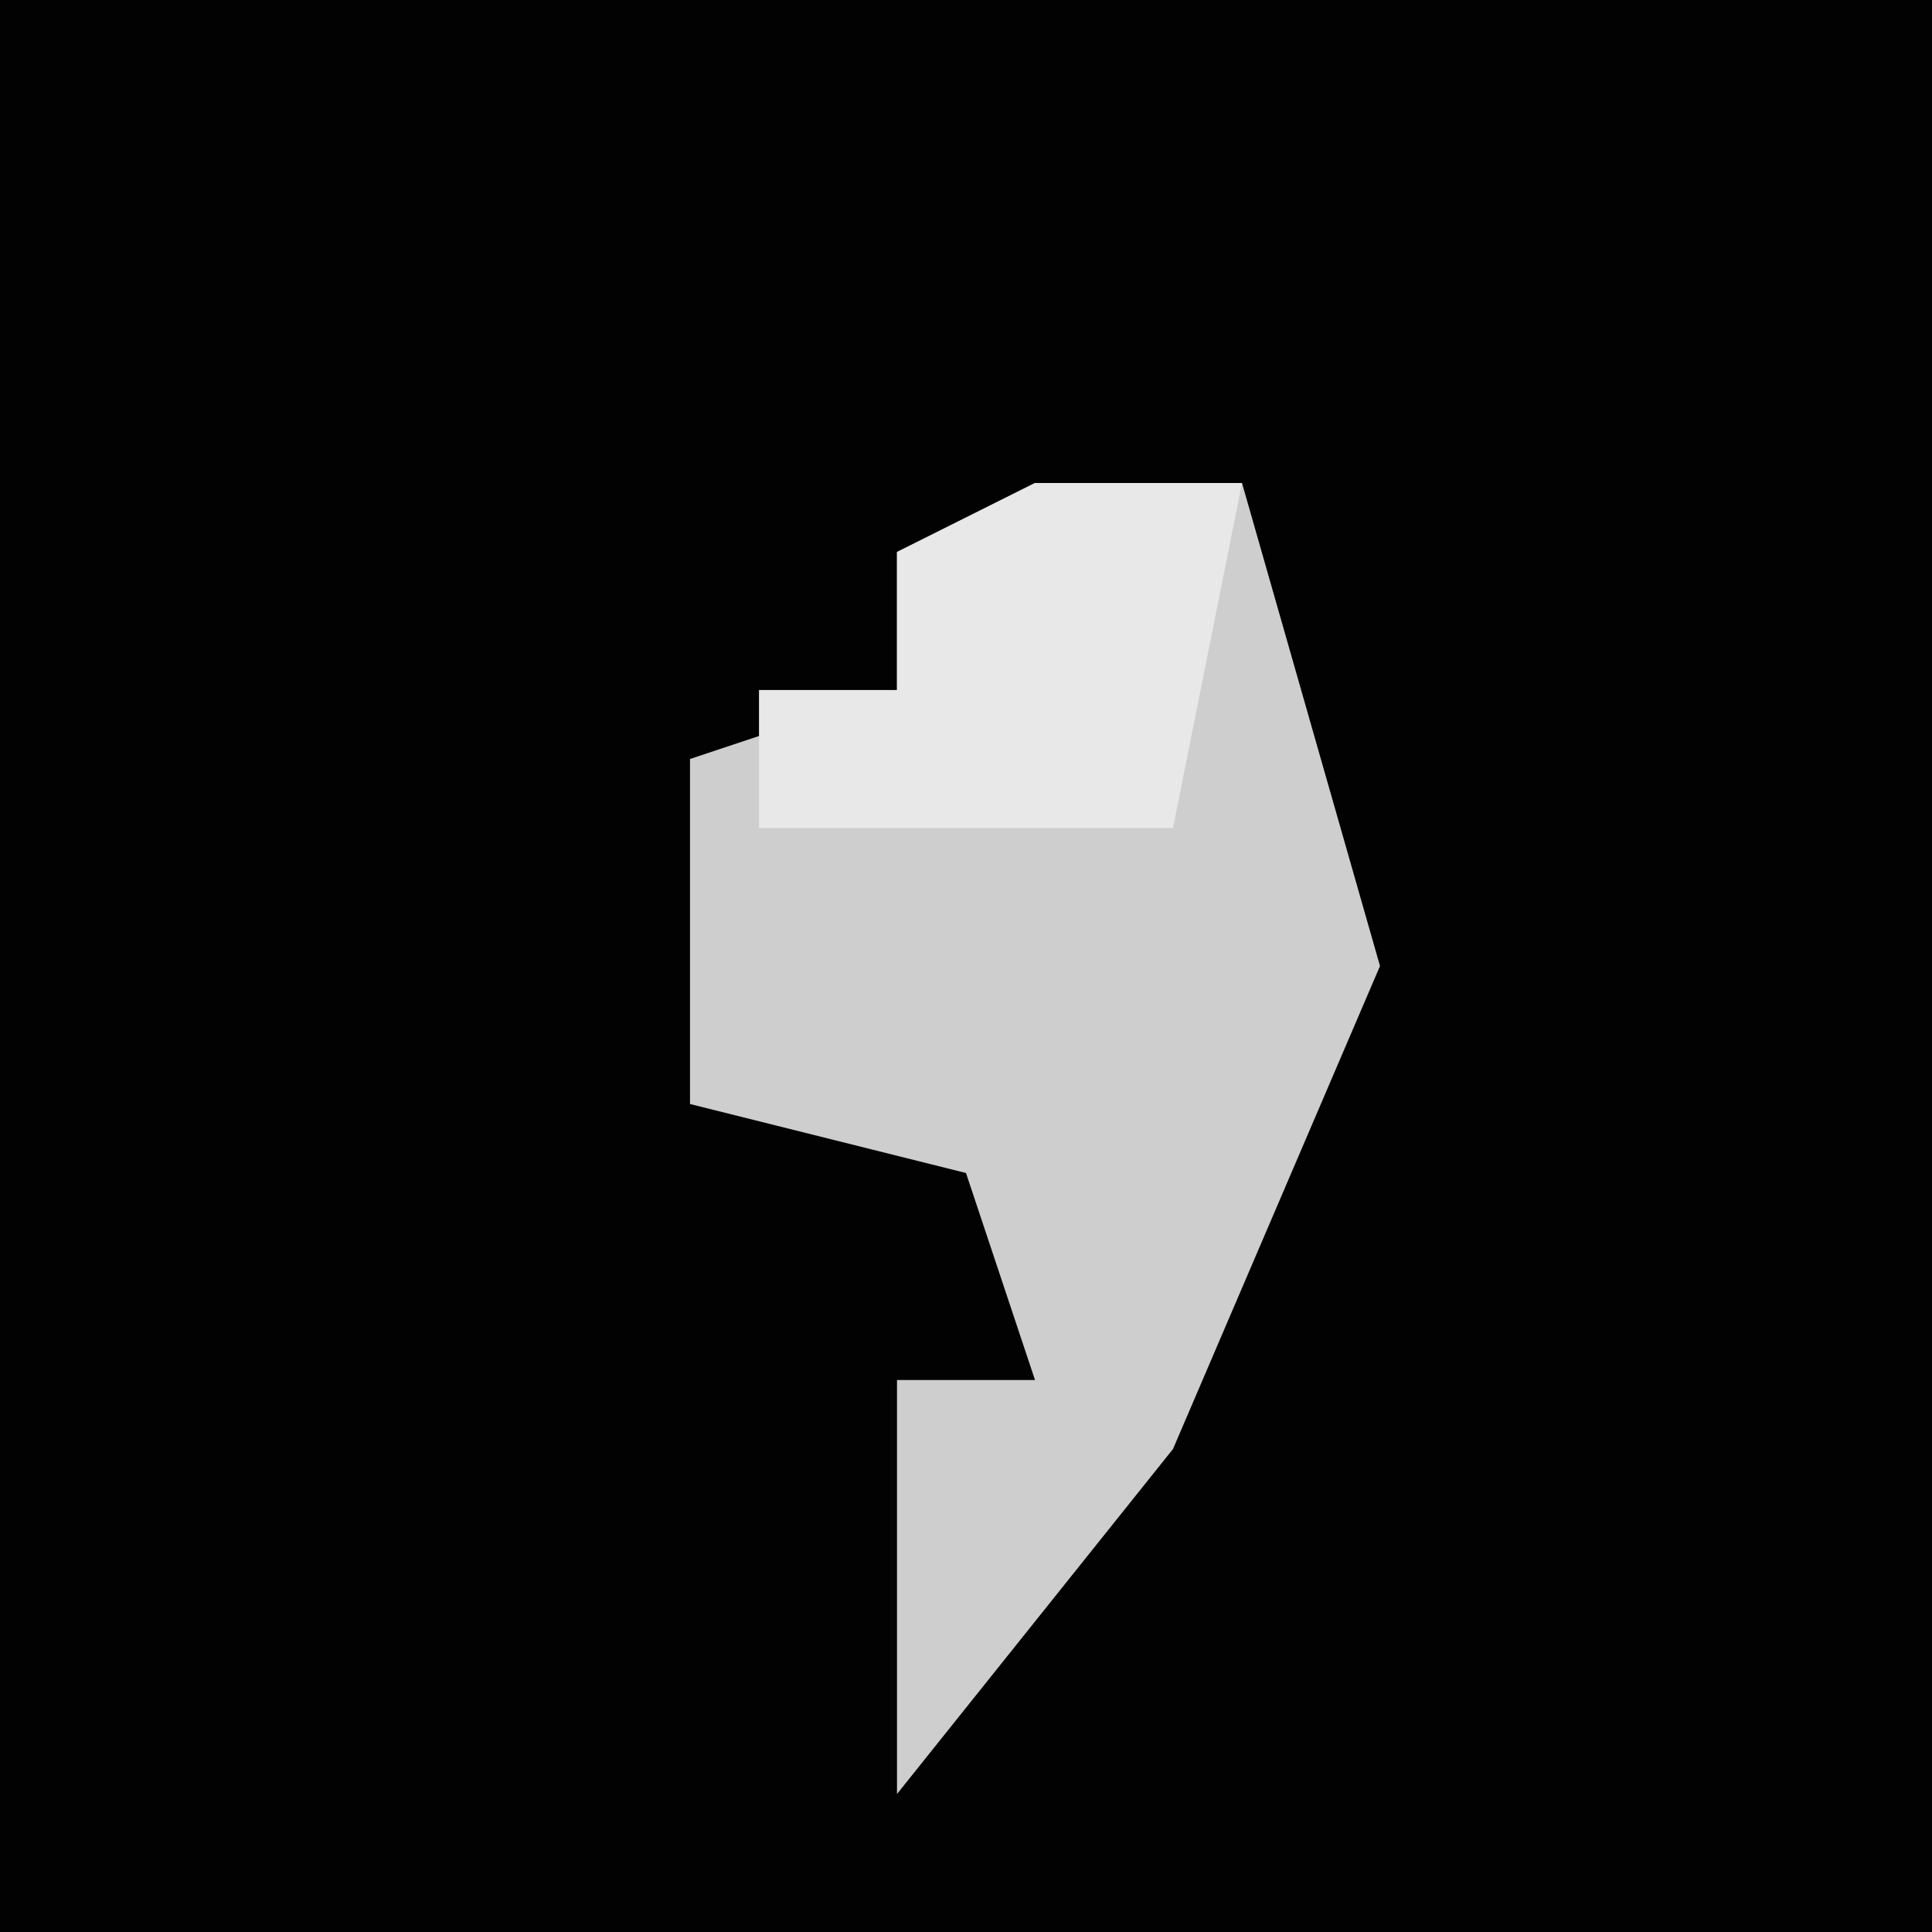 <?xml version="1.0" encoding="UTF-8"?>
<svg version="1.1" xmlns="http://www.w3.org/2000/svg" width="28" height="28">
<path d="M0,0 L28,0 L28,28 L0,28 Z " fill="#020202" transform="translate(0,0)"/>
<path d="M0,0 L3,0 L5,7 L2,14 L-2,19 L-2,13 L0,13 L-1,10 L-5,9 L-5,4 L-2,3 L-2,1 Z " fill="#CECECE" transform="translate(15,7)"/>
<path d="M0,0 L3,0 L2,5 L-4,5 L-4,3 L-2,3 L-2,1 Z " fill="#E8E8E8" transform="translate(15,7)"/>
</svg>

